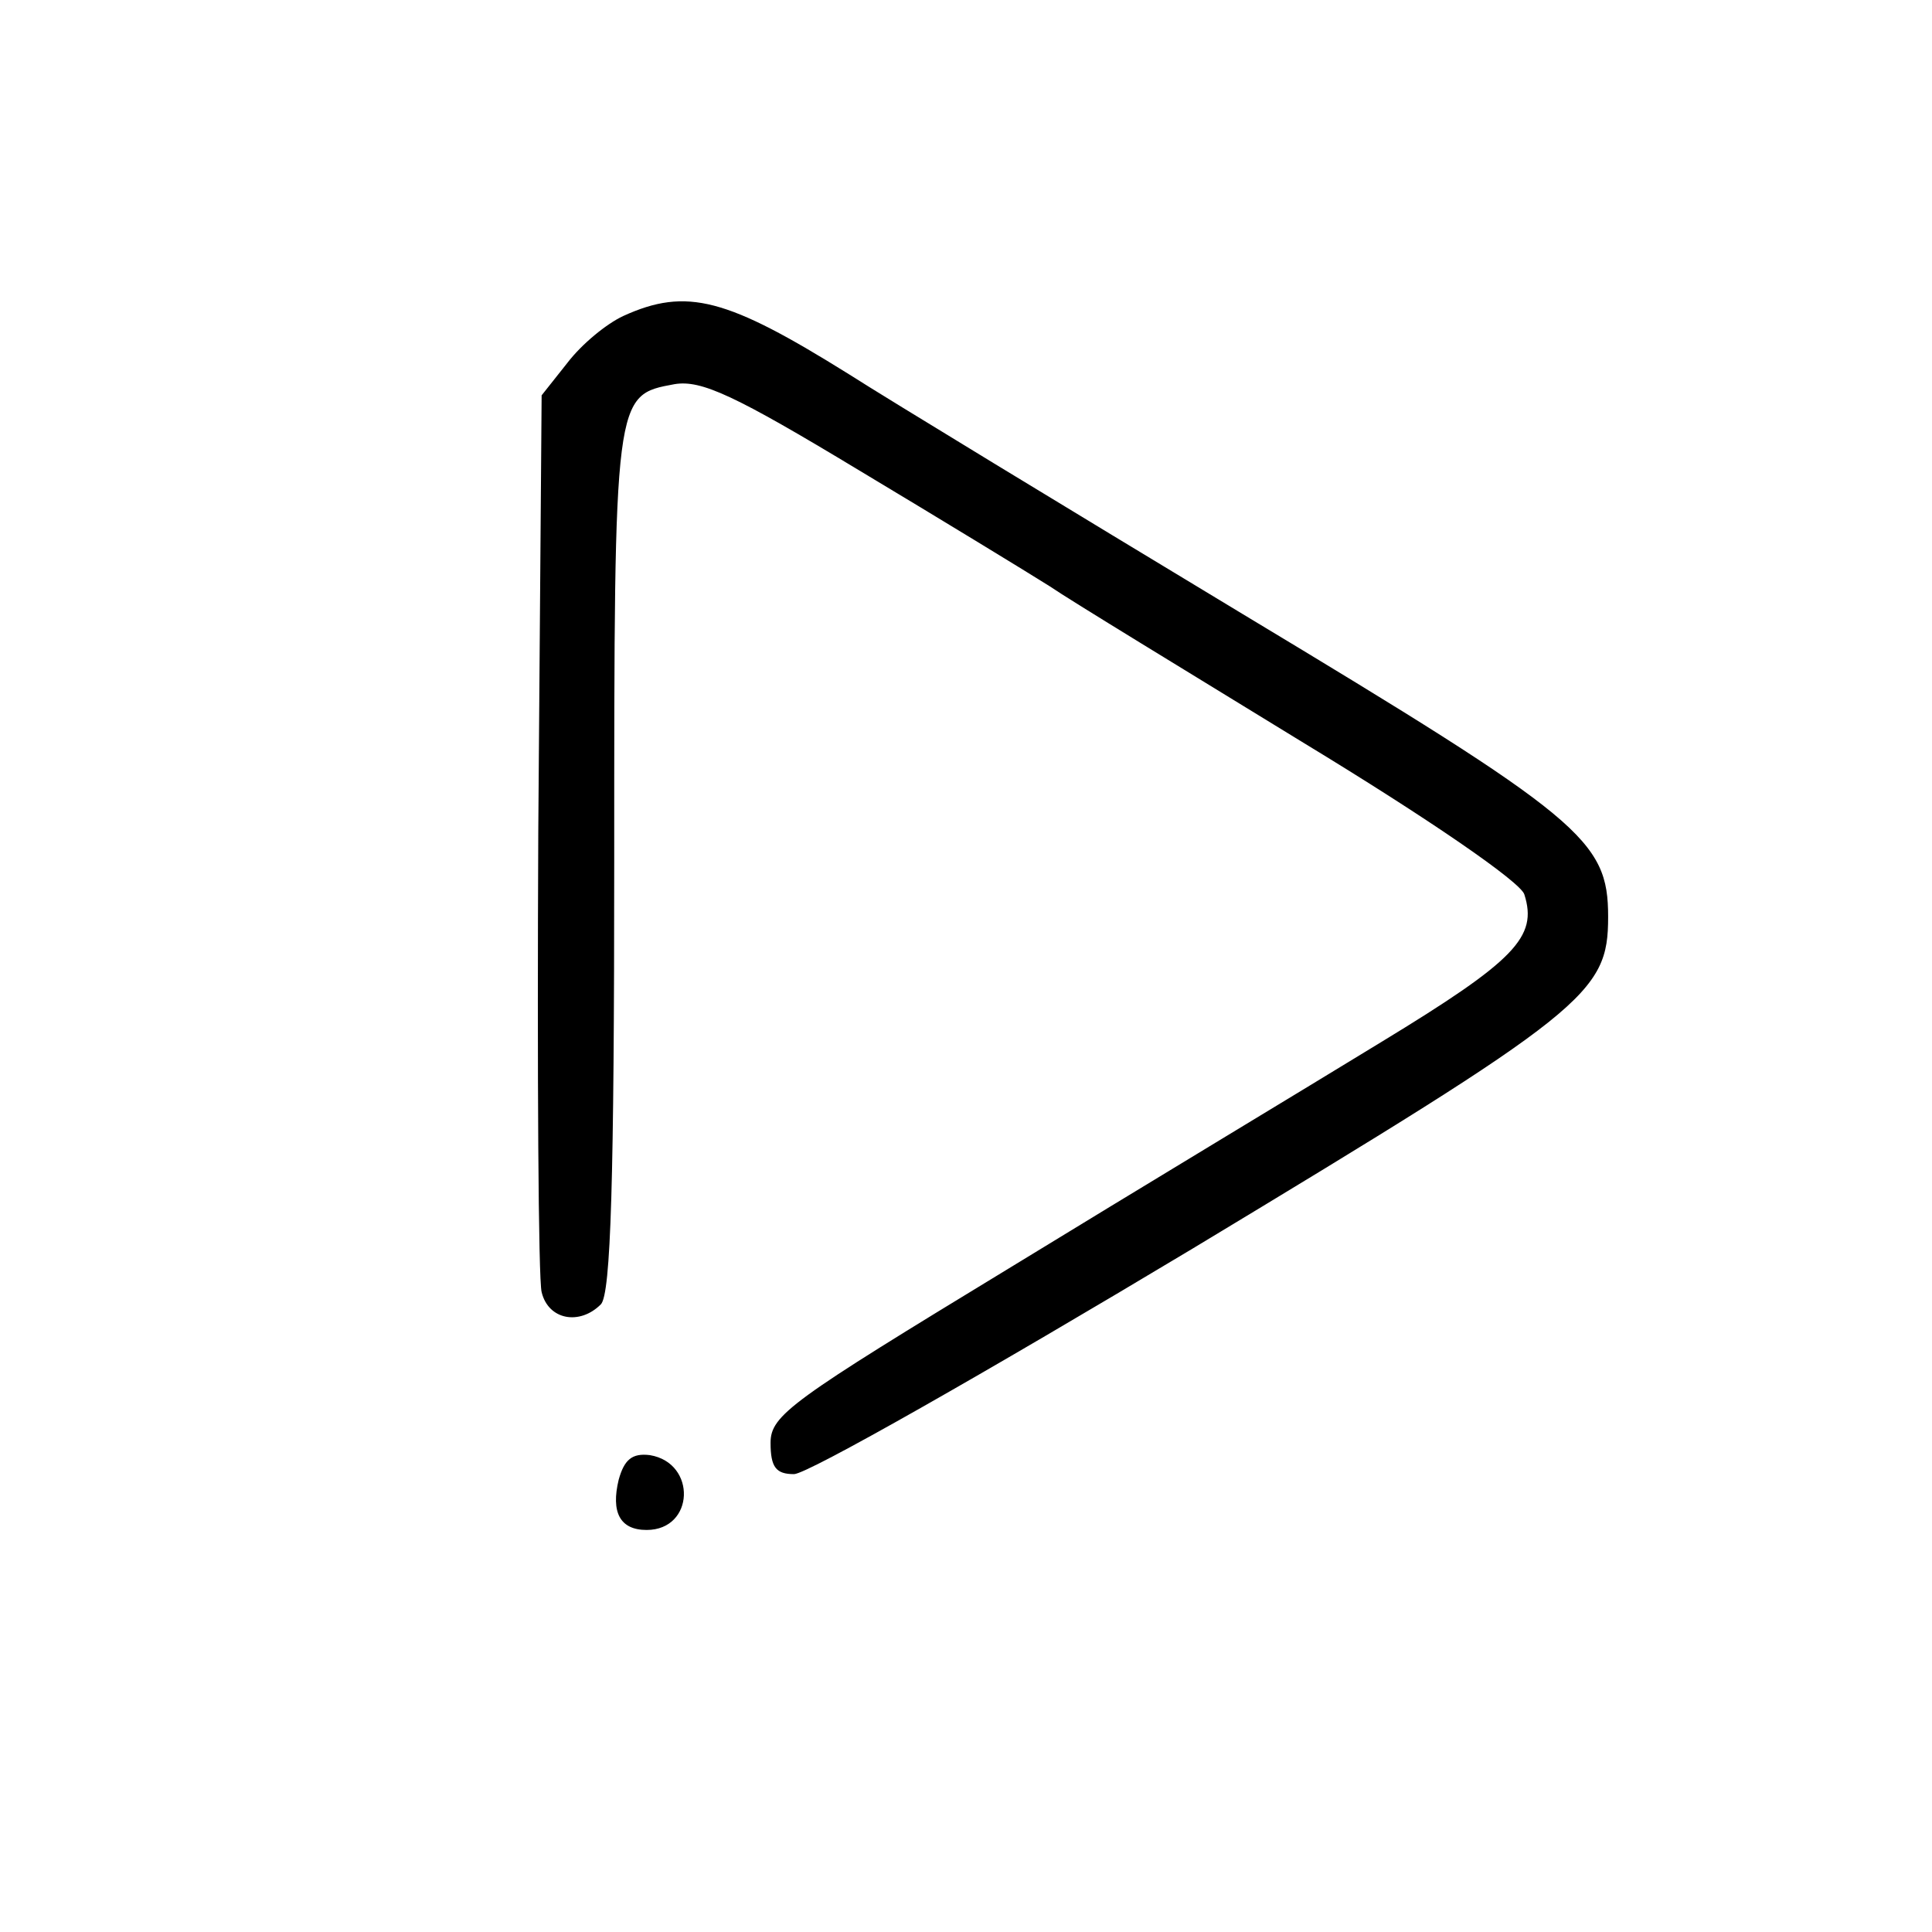 <?xml version="1.0" standalone="no"?>
<!DOCTYPE svg PUBLIC "-//W3C//DTD SVG 20010904//EN"
 "http://www.w3.org/TR/2001/REC-SVG-20010904/DTD/svg10.dtd">
<svg version="1.0" xmlns="http://www.w3.org/2000/svg"
 width="173pt" height="173pt" viewBox="0 0 173 173"
 preserveAspectRatio="xMidYMid meet">
<g transform="translate(0,173) scale(0.1,-0.1)"
fill="#000000" stroke="none">
<path d="M558 1447 c-15 -7 -37 -25 -50 -42 l-23 -29 -3 -391 c-1 -214 0 -400
3 -412 6 -25 34 -30 53 -11 9 9 12 111 12 398 0 418 0 416 54 426 24 4 54 -10
165 -77 75 -45 152 -92 171 -104 19 -13 121 -75 227 -140 112 -68 195 -125
198 -136 12 -38 -8 -59 -128 -132 -67 -41 -218 -132 -334 -203 -194 -118 -213
-131 -213 -156 0 -22 5 -28 21 -28 12 0 172 91 357 202 353 213 372 228 372
297 0 69 -23 88 -327 271 -159 96 -317 192 -353 215 -109 68 -145 78 -202 52z"/>
<path d="M554 405 c-7 -29 1 -45 25 -45 43 0 45 60 3 67 -16 2 -23 -4 -28 -22z"/>
</g>
</svg>
